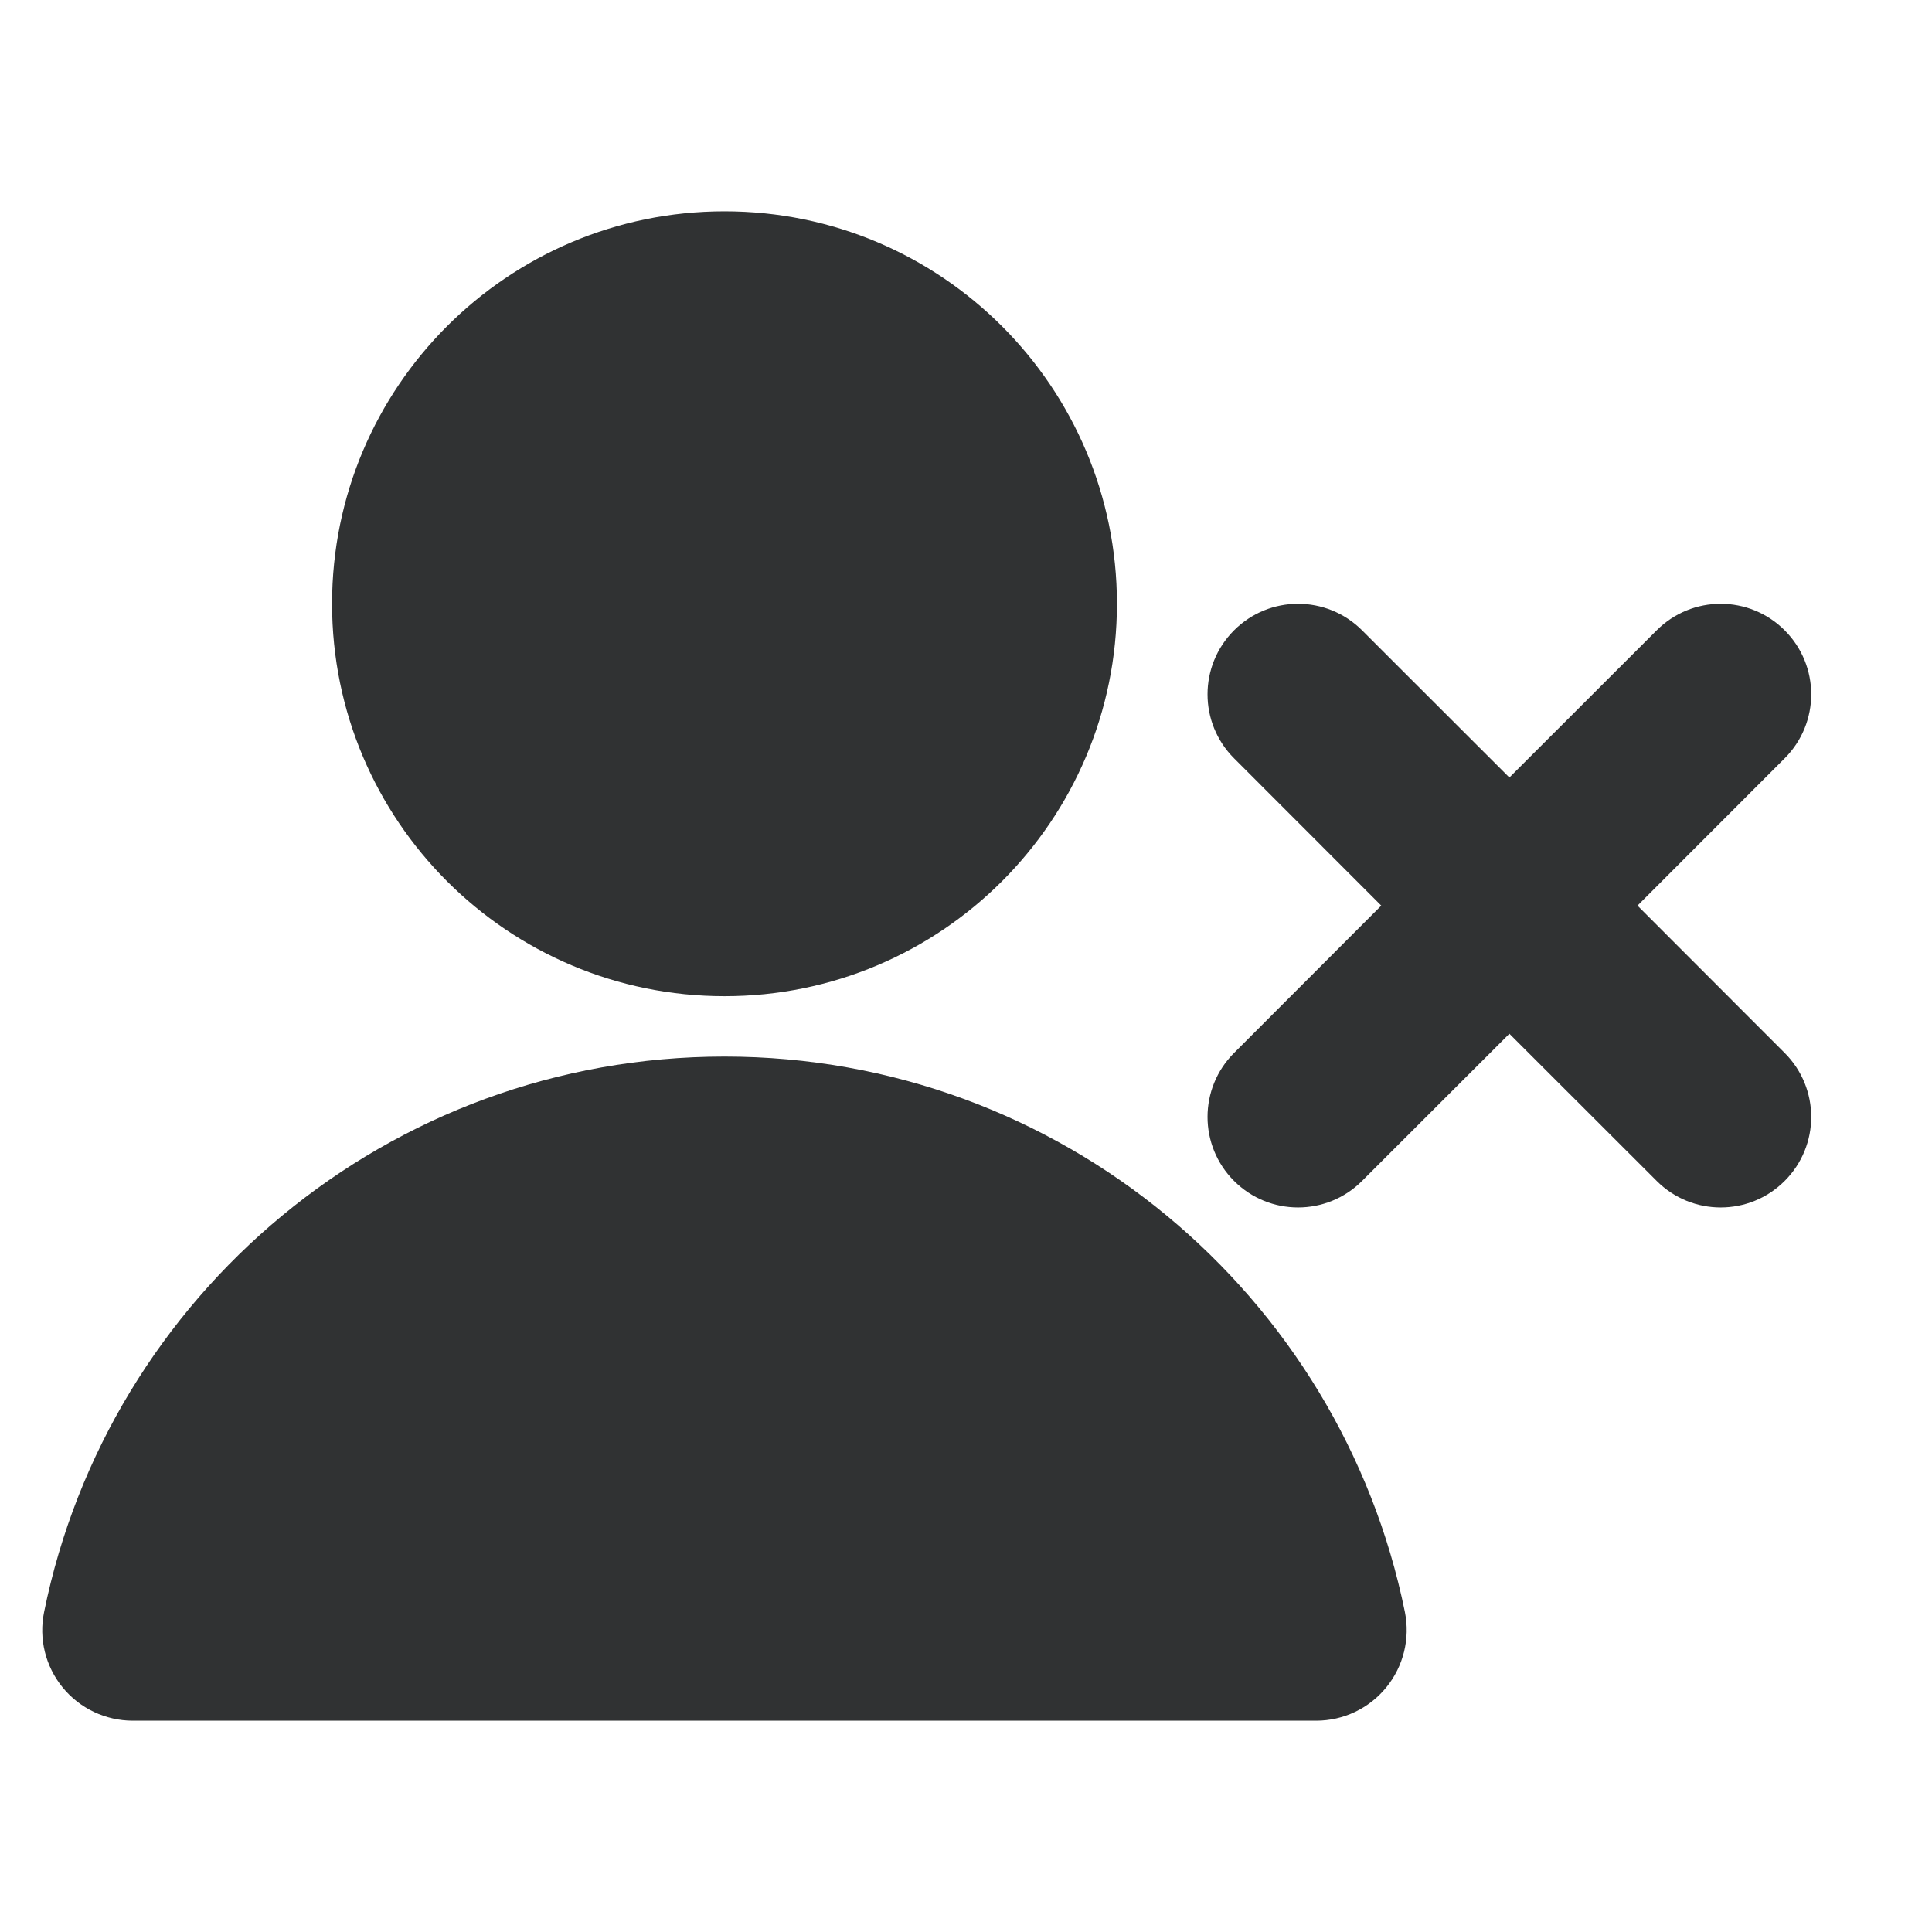 <svg width="16" height="16" viewBox="0 0 16 16" fill="none" xmlns="http://www.w3.org/2000/svg">
    <path
        d="M2.75 5C2.75 3.205 4.205 1.75 6 1.75C7.795 1.75 9.25 3.205 9.25 5C9.25 6.795 7.795 8.25 6 8.25C4.205 8.25 2.75 6.795 2.75 5Z"
        fill="#303233" />
    <path
        d="M0.365 13.351C0.897 10.726 3.217 8.75 6 8.75C8.782 8.75 11.102 10.726 11.635 13.351C11.679 13.571 11.623 13.8 11.48 13.975C11.338 14.149 11.125 14.25 10.9 14.25H1.1C0.875 14.25 0.661 14.149 0.519 13.975C0.376 13.8 0.32 13.571 0.365 13.351Z"
        fill="#303233" />
    <path
        d="M10.22 5.22C10.513 4.927 10.987 4.927 11.28 5.22L12.5 6.439L13.72 5.22C14.013 4.927 14.487 4.927 14.78 5.22C15.073 5.513 15.073 5.987 14.78 6.28L13.561 7.5L14.78 8.72C15.073 9.013 15.073 9.487 14.78 9.78C14.487 10.073 14.013 10.073 13.72 9.78L12.5 8.561L11.28 9.78C10.987 10.073 10.513 10.073 10.22 9.78C9.927 9.487 9.927 9.013 10.22 8.72L11.439 7.5L10.22 6.28C9.927 5.987 9.927 5.513 10.22 5.22Z"
        fill="#303233" />
</svg>
